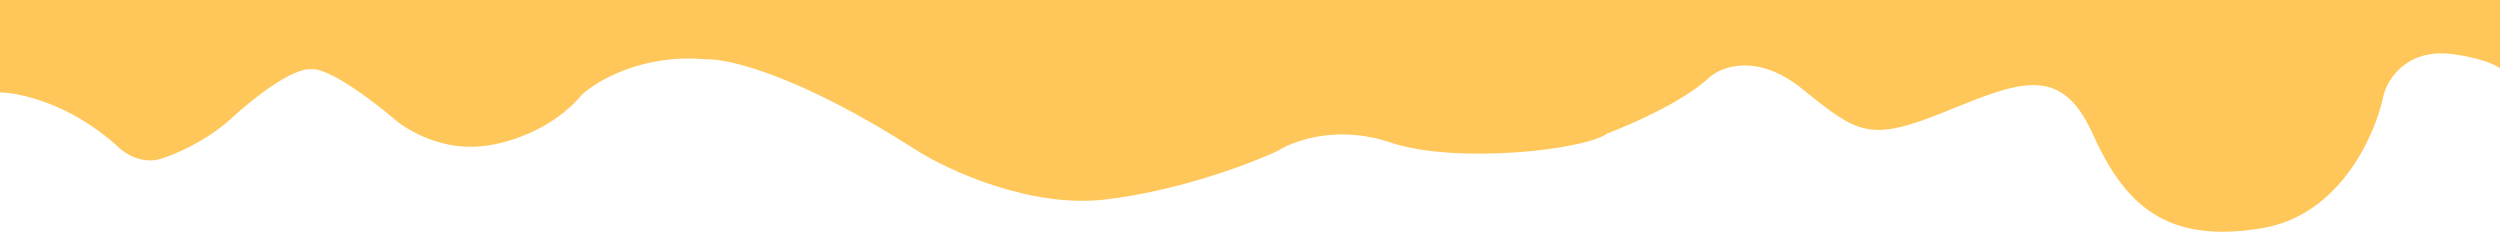 <svg width="1920" height="178" viewBox="0 0 1920 178" fill="none" xmlns="http://www.w3.org/2000/svg">
<path d="M90 112.154C54 79.556 15 71.138 0 71.004V0H1920V52.446C1911.6 46.314 1892.17 42.629 1883.5 41.553C1848.3 37.035 1833.5 60.918 1830.5 73.424C1824.5 103.009 1797.6 164.761 1738 175.089C1663.5 187.999 1631.5 156.934 1607 102.471C1582.5 48.008 1549.5 63.339 1492.5 86.334C1435.5 109.33 1426.5 102.471 1384 68.18C1350 40.746 1322.5 50.832 1313 59.304C1293.4 77.701 1252.5 95.748 1234.5 102.471C1217 115.381 1117.5 126.274 1067.5 109.33C1027.5 95.774 993.5 107.985 981.5 115.785C960.667 125.601 904.8 146.849 848 153.304C791.2 159.758 728.667 130.98 704.5 115.785C613.7 57.368 558.333 44.646 542 45.588C494.4 41.069 458.833 61.725 447 72.618C423.4 101.019 386.5 110.809 371 112.154C340.2 116.027 313.167 100.32 303.5 91.982C263.5 58.417 244.167 52.177 239.5 53.253C224.3 51.316 191.167 78.266 176.5 91.982C157.7 108.765 133.667 118.877 124 121.836C108.8 126.677 95 117.398 90 112.154Z" fill="#FFC759"/>
</svg>
